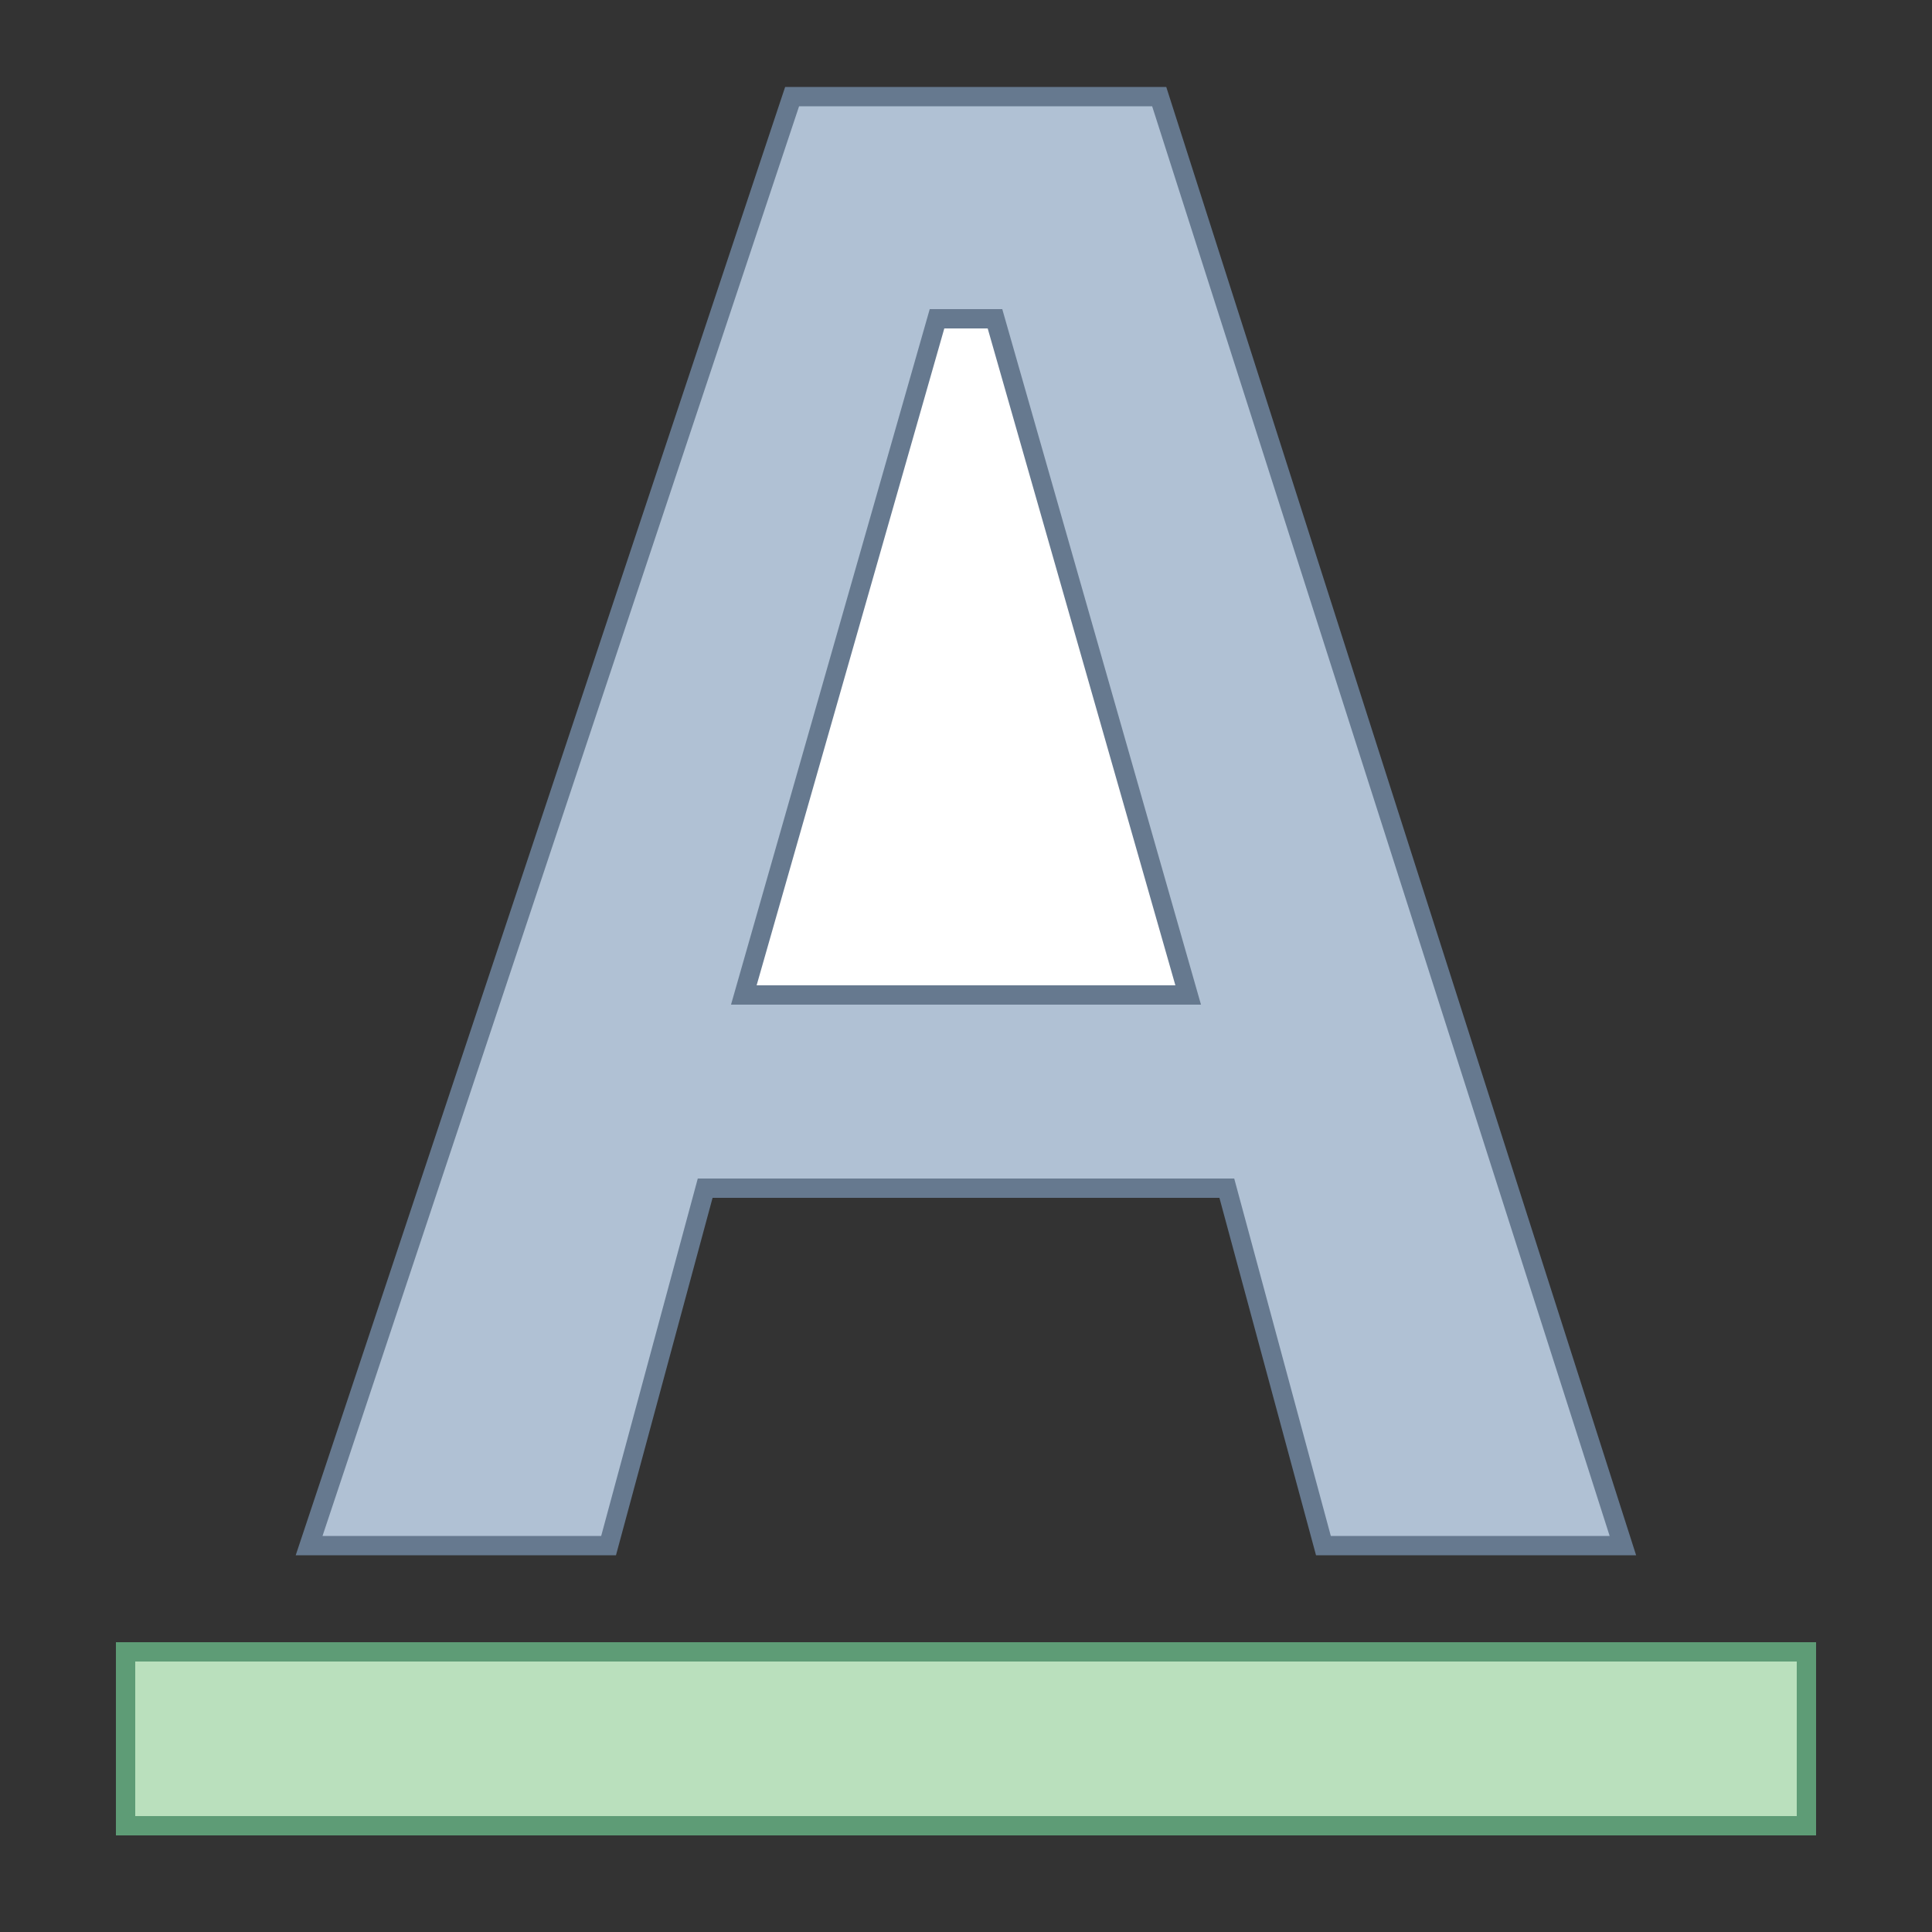 <?xml version="1.0" encoding="utf-8"?>
<!-- Generator: Adobe Illustrator 23.0.3, SVG Export Plug-In . SVG Version: 6.00 Build 0)  -->
<svg version="1.1" id="Layer_1" xmlns="http://www.w3.org/2000/svg" xmlns:xlink="http://www.w3.org/1999/xlink" x="0px" y="0px"
	 viewBox="0 0 100 100" style="enable-background:new 0 0 100 100;" xml:space="preserve">
<rect x="0" y="0" width="100" height="100" fill="#333333" stroke="none"/>
<style type="text/css">
	.st0{display:none;}
	.st1{display:inline;fill:#B0C1D4;stroke:#66798F;stroke-miterlimit:10;}
	.st2{display:inline;fill:#FFFFFF;stroke:#66798F;stroke-miterlimit:10;}
	.st3{display:inline;fill:#8BB7F0;stroke:#4E7AB5;stroke-miterlimit:10;}
	.st4{display:inline;fill:#36404D;}
	.st5{fill:#B0C1D4;stroke:#66798F;stroke-miterlimit:10;}
	.st6{fill:#FFFFFF;stroke:#66798F;stroke-miterlimit:10;}
	.st7{fill:#BAE0BD;stroke:#5E9C76;stroke-miterlimit:10;}
</style>
<g id="color">
	<polygon class="st5" points="36.5,61.5 63.5,61.5 68.5,80 84,80 60,5 41,5 16,80 31.5,80 	"/>
	<polygon class="st6" points="48.5,16.5 51.5,16.5 61.5,51.5 38.5,51.5 	"/>
	<rect x="6.5" y="85.5" class="st7" width="87" height="9"/>
</g>
</svg>
